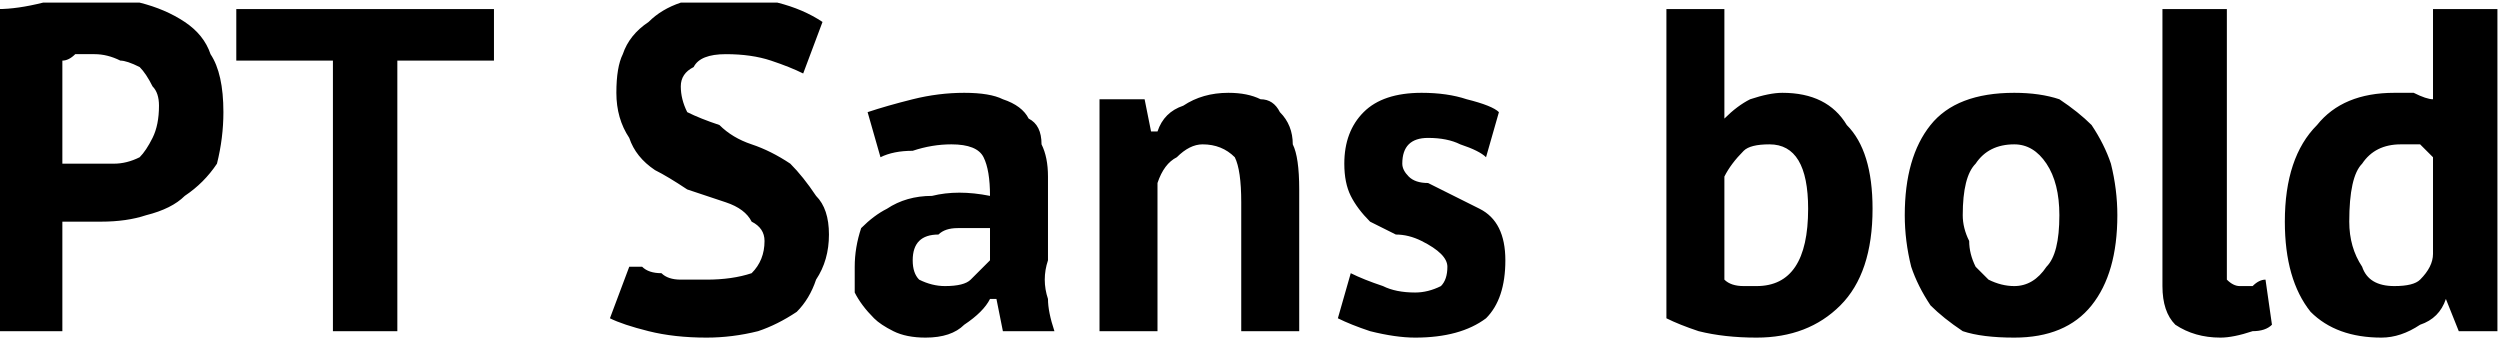 <svg xmlns="http://www.w3.org/2000/svg" viewBox="4.32 48.592 388.08 52.416"><path d="M4 100L4 50Q7 50 11 49Q15 49 18 49L18 49Q22 49 26 49Q30 50 33 52Q36 54 37 57Q39 60 39 66L39 66Q39 70 38 74Q36 77 33 79Q31 81 27 82Q24 83 20 83L20 83Q20 83 19 83Q18 83 17 83Q16 83 15 83Q15 83 14 83L14 83L14 100L4 100ZM19 57L19 57Q18 57 16 57Q15 58 14 58L14 58L14 74Q14 74 15 74Q16 74 16 74Q17 74 18 74Q18 74 18 74L18 74Q20 74 22 74Q24 74 26 73Q27 72 28 70Q29 68 29 65L29 65Q29 63 28 62Q27 60 26 59Q24 58 23 58Q21 57 19 57ZM81 50L81 58L66 58L66 100L56 100L56 58L41 58L41 50L81 50ZM123 86L123 86Q123 84 121 83Q120 81 117 80Q114 79 111 78Q108 76 106 75Q103 73 102 70Q100 67 100 63L100 63Q100 59 101 57Q102 54 105 52Q107 50 110 49Q113 49 117 49L117 49Q121 49 125 49Q129 50 132 52L132 52L129 60Q127 59 124 58Q121 57 117 57L117 57Q113 57 112 59Q110 60 110 62L110 62Q110 64 111 66Q113 67 116 68Q118 70 121 71Q124 72 127 74Q129 76 131 79Q133 81 133 85L133 85Q133 89 131 92Q130 95 128 97Q125 99 122 100Q118 101 114 101L114 101Q109 101 105 100Q101 99 99 98L99 98L102 90Q103 90 104 90Q105 91 107 91Q108 92 110 92Q112 92 114 92L114 92Q118 92 121 91Q123 89 123 86ZM141 73L139 66Q142 65 146 64Q150 63 154 63L154 63Q158 63 160 64Q163 65 164 67Q166 68 166 71Q167 73 167 76L167 76Q167 79 167 82Q167 85 167 89Q166 92 167 95Q167 97 168 100L168 100L160 100L159 95L158 95Q157 97 154 99Q152 101 148 101L148 101Q145 101 143 100Q141 99 140 98Q138 96 137 94Q137 92 137 90L137 90Q137 87 138 84Q140 82 142 81Q145 79 149 79Q153 78 158 79L158 79Q158 75 157 73Q156 71 152 71L152 71Q149 71 146 72Q143 72 141 73L141 73ZM151 93L151 93Q154 93 155 92Q157 90 158 89L158 89L158 84Q155 84 153 84Q151 84 150 85Q148 85 147 86Q146 87 146 89L146 89Q146 91 147 92Q149 93 151 93ZM206 100L197 100L197 80Q197 75 196 73Q194 71 191 71L191 71Q189 71 187 73Q185 74 184 77L184 77L184 100L175 100L175 64L182 64L183 69L184 69Q185 66 188 65Q191 63 195 63L195 63Q198 63 200 64Q202 64 203 66Q205 68 205 71Q206 73 206 78L206 78L206 100ZM229 90L229 90Q229 89 228 88Q227 87 225 86Q223 85 221 85Q219 84 217 83Q215 81 214 79Q213 77 213 74L213 74Q213 69 216 66Q219 63 225 63L225 63Q229 63 232 64Q236 65 237 66L237 66L235 73Q234 72 231 71Q229 70 226 70L226 70Q222 70 222 74L222 74Q222 75 223 76Q224 77 226 77Q228 78 230 79Q232 80 234 81Q236 82 237 84Q238 86 238 89L238 89Q238 95 235 98Q231 101 224 101L224 101Q221 101 217 100Q214 99 212 98L212 98L214 91Q216 92 219 93Q221 94 224 94L224 94Q226 94 228 93Q229 92 229 90ZM263 98L263 50L272 50L272 67L272 67Q274 65 276 64Q279 63 281 63L281 63Q288 63 291 68Q295 72 295 81L295 81Q295 91 290 96Q285 101 277 101L277 101Q272 101 268 100Q265 99 263 98L263 98ZM279 71L279 71Q276 71 275 72Q273 74 272 76L272 76L272 92Q273 93 275 93Q276 93 277 93L277 93Q281 93 283 90Q285 87 285 81L285 81Q285 71 279 71ZM300 82L300 82Q300 73 304 68Q308 63 317 63L317 63Q321 63 324 64Q327 66 329 68Q331 71 332 74Q333 78 333 82L333 82Q333 91 329 96Q325 101 317 101L317 101Q312 101 309 100Q306 98 304 96Q302 93 301 90Q300 86 300 82ZM309 82L309 82Q309 84 310 86Q310 88 311 90Q312 91 313 92Q315 93 317 93L317 93Q320 93 322 90Q324 88 324 82L324 82Q324 77 322 74Q320 71 317 71L317 71Q313 71 311 74Q309 76 309 82ZM350 50L350 88Q350 90 350 92Q351 93 352 93L352 93Q353 93 354 93Q355 92 356 92L356 92L357 99Q356 100 354 100Q351 101 349 101L349 101Q345 101 342 99Q340 97 340 93L340 93L340 50L350 50ZM392 50L392 87Q392 90 392 93Q392 96 392 100L392 100L386 100L384 95L384 95Q383 98 380 99Q377 101 374 101L374 101Q367 101 363 97Q359 92 359 83L359 83Q359 73 364 68Q368 63 376 63L376 63Q378 63 379 63Q381 64 382 64L382 64L382 50L392 50ZM376 93L376 93Q379 93 380 92Q382 90 382 88L382 88L382 73Q381 72 380 71Q379 71 377 71L377 71Q373 71 371 74Q369 76 369 83L369 83Q369 87 371 90Q372 93 376 93Z"/></svg>